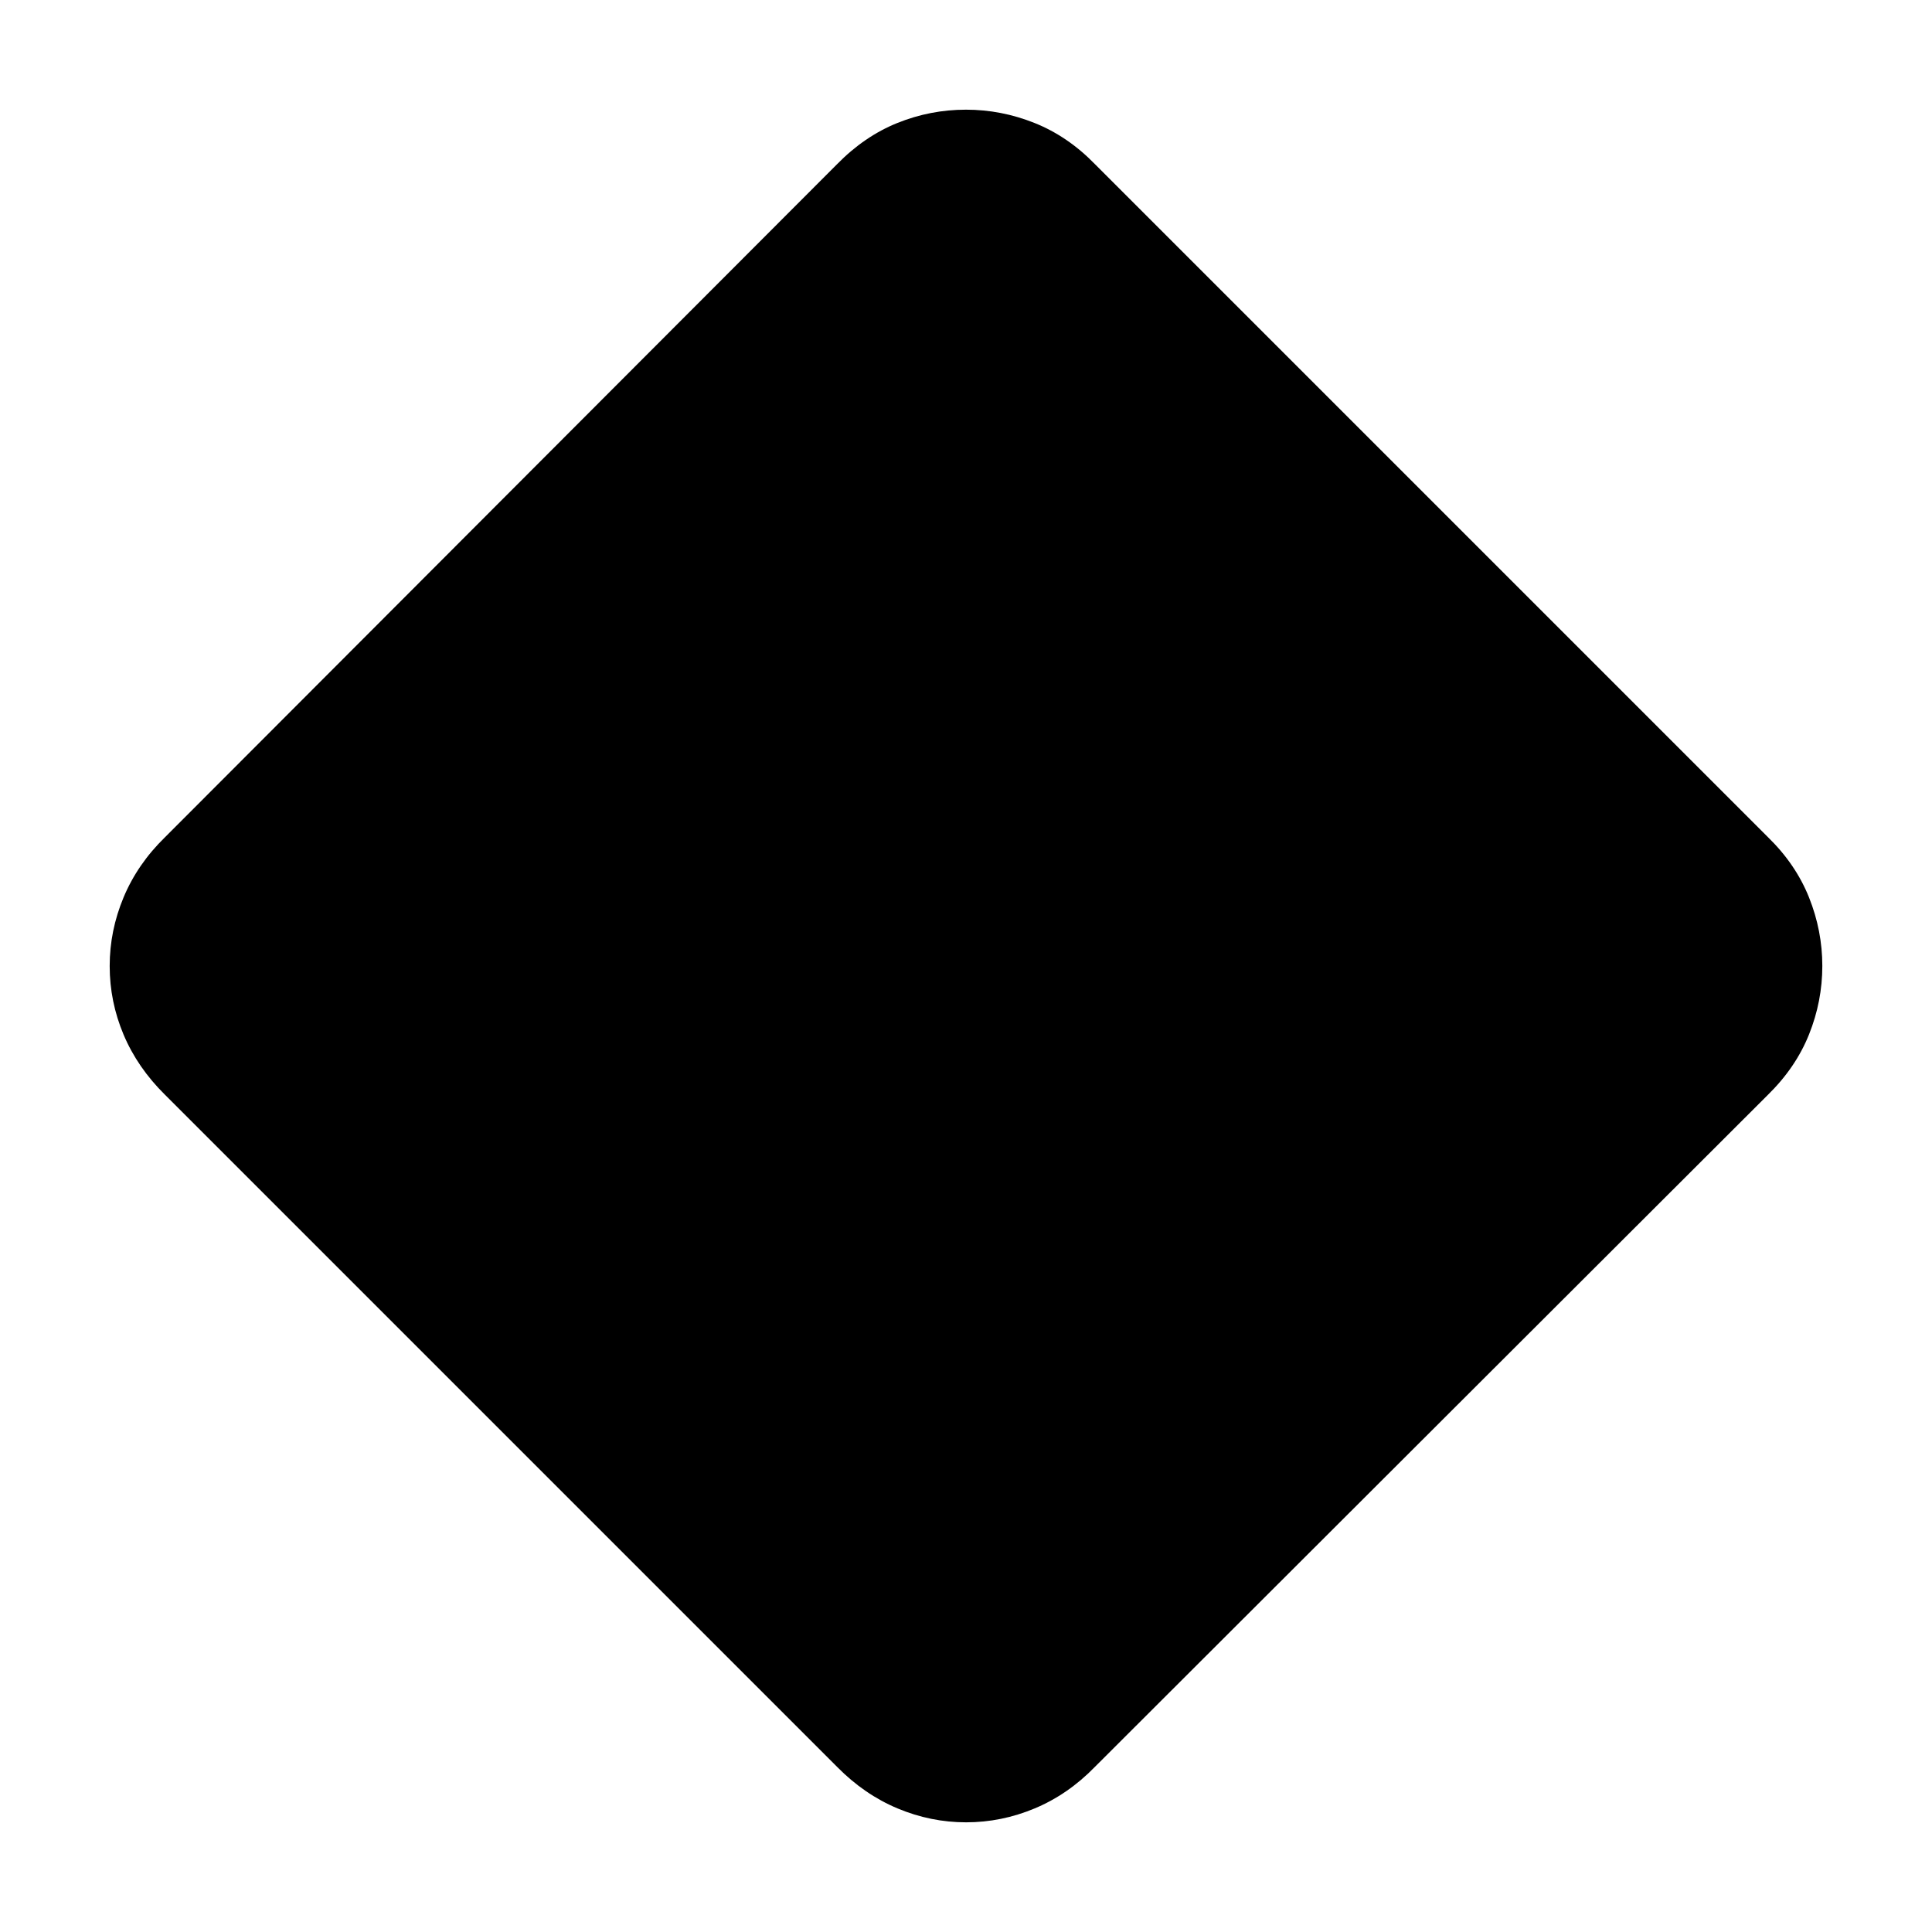 <svg xmlns="http://www.w3.org/2000/svg" height="48" viewBox="0 -960 960 960" width="48"><path d="M480.05-54.5q-17.55 0-34.04-6.9T416-82L82-416q-13.7-13.52-20.6-29.91-6.9-16.38-6.9-34.09 0-17.56 6.91-34.12Q68.33-530.67 82-544l333.91-334.39q13.61-13.91 30-20.51 16.38-6.6 34.09-6.6 17.52 0 34.04 6.6T544-878.5L878.5-544q13.8 13.44 20.4 29.95 6.6 16.52 6.6 34.03 0 17.52-6.6 34.01t-20.51 30.1L544-82q-13.32 13.67-29.86 20.59-16.54 6.91-34.09 6.91Z"/></svg>